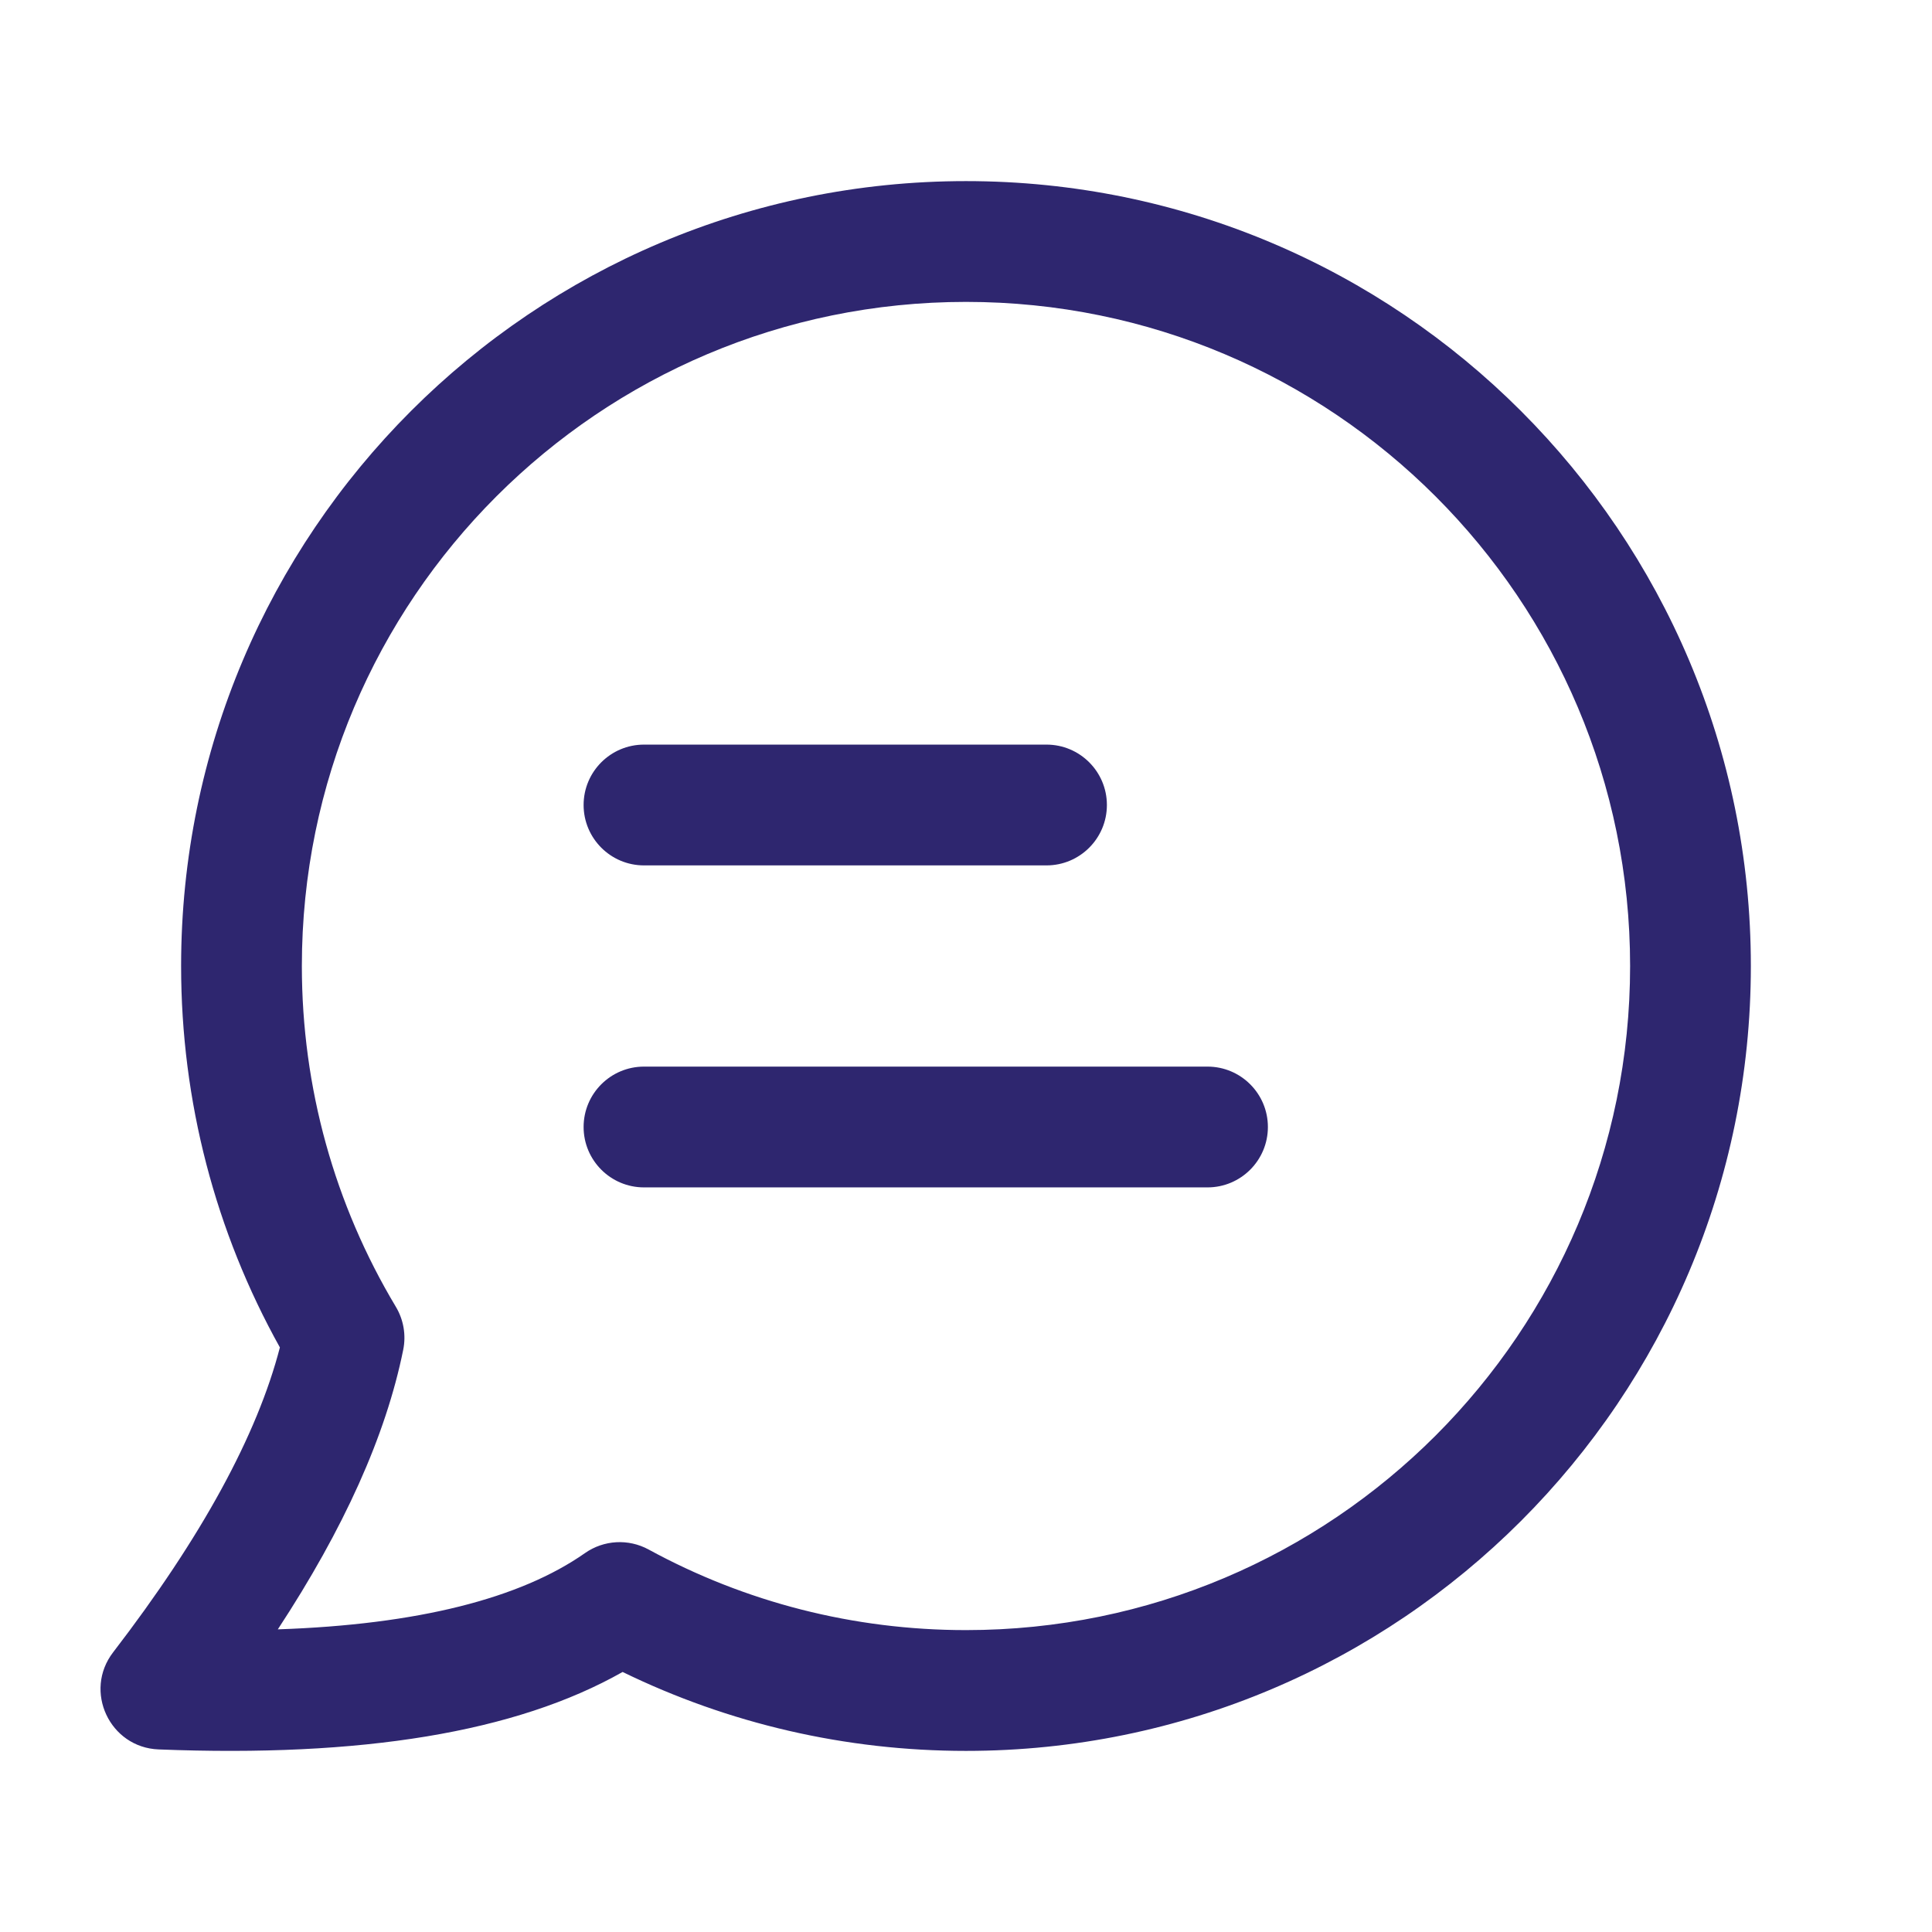 <svg width="54" height="54" viewBox="0 0 54 54" fill="none" xmlns="http://www.w3.org/2000/svg">
<g id="24x24/On Light/Messages">
<path id="Shape" fill-rule="evenodd" clip-rule="evenodd" d="M3.162 46.182C2.327 47.267 3.065 48.843 4.433 48.897C10.095 49.121 14.413 48.427 17.402 46.732C20.363 48.175 23.628 48.938 27 48.938C39.115 48.938 48.937 39.116 48.937 27C48.937 14.884 39.115 5.062 27 5.062C14.884 5.062 5.062 14.884 5.062 27C5.062 30.784 6.023 34.431 7.823 37.661C7.189 40.107 5.642 42.957 3.162 46.182ZM18.128 43.309C17.564 43.002 16.876 43.041 16.351 43.409C14.541 44.678 11.676 45.408 7.765 45.541C9.611 42.728 10.784 40.129 11.27 37.727C11.354 37.315 11.28 36.886 11.064 36.525C9.354 33.67 8.437 30.404 8.437 27C8.437 16.748 16.748 8.438 27 8.438C37.252 8.438 45.562 16.748 45.562 27C45.562 37.252 37.252 45.562 27 45.562C23.855 45.562 20.826 44.781 18.128 43.309ZM18 33.188H33.75C34.682 33.188 35.438 32.432 35.438 31.5C35.438 30.568 34.682 29.812 33.75 29.812H18C17.068 29.812 16.312 30.568 16.312 31.5C16.312 32.432 17.068 33.188 18 33.188ZM29.25 24.188H18C17.068 24.188 16.312 23.432 16.312 22.5C16.312 21.568 17.068 20.812 18 20.812H29.25C30.182 20.812 30.938 21.568 30.938 22.5C30.938 23.432 30.182 24.188 29.25 24.188Z" fill="#2E266F"/>
</g>
</svg>
